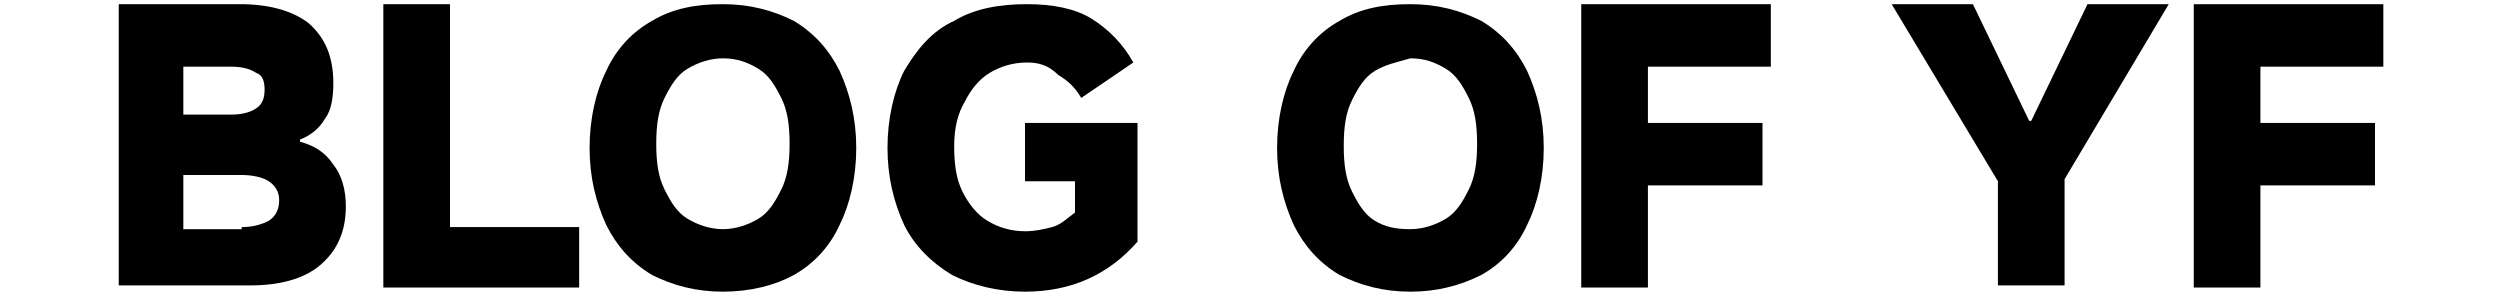 <?xml version="1.0" encoding="utf-8"?>
<!-- Generator: Adobe Illustrator 25.4.1, SVG Export Plug-In . SVG Version: 6.00 Build 0)  -->
<svg version="1.1" id="图层_1" xmlns="http://www.w3.org/2000/svg" xmlns:xlink="http://www.w3.org/1999/xlink" x="0px" y="0px"
	 viewBox="0 0 120 14" style="enable-background:new 0 0 120 14;" xml:space="preserve">
<g>
	<path d="M5.7,13.8V0.2h5.8c1.4,0,2.5,0.3,3.3,0.9C15.6,1.8,16,2.7,16,4c0,0.7-0.1,1.3-0.4,1.7c-0.3,0.5-0.7,0.8-1.2,1v0.1
		C15.1,7,15.6,7.3,16,7.9c0.4,0.5,0.6,1.2,0.6,2c0,1.2-0.4,2.1-1.2,2.8c-0.8,0.7-2,1-3.4,1H5.7z M11.6,10.9c0.5,0,0.9-0.1,1.3-0.3
		c0.3-0.2,0.5-0.5,0.5-1c0-0.4-0.2-0.7-0.5-0.9c-0.3-0.2-0.8-0.3-1.3-0.3H8.4V5.5h2.7c0.5,0,0.9-0.1,1.2-0.3
		c0.3-0.2,0.4-0.5,0.4-0.9c0-0.4-0.1-0.7-0.4-0.8c-0.3-0.2-0.7-0.3-1.2-0.3H8.8v7.8H11.6z"/>
	<path d="M21.6,10.9h6.2v2.9h-9.4V0.2h3.2V10.9z"/>
	<path d="M34.7,14c-1.3,0-2.4-0.3-3.4-0.8c-1-0.6-1.7-1.4-2.2-2.4c-0.5-1.1-0.8-2.3-0.8-3.7s0.3-2.7,0.8-3.7
		c0.5-1.1,1.3-1.9,2.2-2.4c1-0.6,2.1-0.8,3.4-0.8c1.3,0,2.4,0.3,3.4,0.8c1,0.6,1.7,1.4,2.2,2.4c0.5,1.1,0.8,2.3,0.8,3.7
		s-0.3,2.7-0.8,3.7c-0.5,1.1-1.3,1.9-2.2,2.4C37.2,13.7,36,14,34.7,14z M34.7,11c0.6,0,1.2-0.2,1.7-0.5c0.5-0.3,0.8-0.8,1.1-1.4
		c0.3-0.6,0.4-1.3,0.4-2.2s-0.1-1.6-0.4-2.2c-0.3-0.6-0.6-1.1-1.1-1.4c-0.5-0.3-1-0.5-1.7-0.5c-0.6,0-1.2,0.2-1.7,0.5
		c-0.5,0.3-0.8,0.8-1.1,1.4c-0.3,0.6-0.4,1.3-0.4,2.2s0.1,1.6,0.4,2.2c0.3,0.6,0.6,1.1,1.1,1.4S34.1,11,34.7,11z"/>
	<path d="M49.3,3c-0.7,0-1.3,0.2-1.8,0.5c-0.5,0.3-0.9,0.8-1.2,1.4C46,5.4,45.8,6.1,45.8,7c0,0.9,0.1,1.6,0.4,2.2s0.7,1.1,1.2,1.4
		c0.5,0.3,1.1,0.5,1.8,0.5c0.5,0,0.9-0.1,1.3-0.2c0.4-0.1,0.7-0.4,1.1-0.7V8.7h-2.4V5.9h5.4v5.7c-0.7,0.8-1.5,1.4-2.4,1.8
		c-0.9,0.4-1.9,0.6-3,0.6c-1.3,0-2.5-0.3-3.5-0.8c-1-0.6-1.8-1.4-2.3-2.4c-0.5-1.1-0.8-2.3-0.8-3.7s0.3-2.7,0.8-3.7
		c0.6-1,1.3-1.9,2.4-2.4c1-0.6,2.2-0.8,3.5-0.8c1.2,0,2.3,0.2,3.1,0.7c0.8,0.5,1.5,1.2,2,2.1l-2.5,1.7c-0.3-0.5-0.6-0.8-1.1-1.1
		C50.3,3.1,49.8,3,49.3,3z"/>
	<path d="M67.7,14c-1.3,0-2.4-0.3-3.4-0.8c-1-0.6-1.7-1.4-2.2-2.4c-0.5-1.1-0.8-2.3-0.8-3.7s0.3-2.7,0.8-3.7
		c0.5-1.1,1.3-1.9,2.2-2.4c1-0.6,2.1-0.8,3.4-0.8c1.3,0,2.4,0.3,3.4,0.8c1,0.6,1.7,1.4,2.2,2.4c0.5,1.1,0.8,2.3,0.8,3.7
		s-0.3,2.7-0.8,3.7c-0.5,1.1-1.3,1.9-2.2,2.4C70.1,13.7,69,14,67.7,14z M67.7,11c0.6,0,1.2-0.2,1.7-0.5c0.5-0.3,0.8-0.8,1.1-1.4
		c0.3-0.6,0.4-1.3,0.4-2.2s-0.1-1.6-0.4-2.2c-0.3-0.6-0.6-1.1-1.1-1.4c-0.5-0.3-1-0.5-1.7-0.5C67,3,66.5,3.1,66,3.4
		c-0.5,0.3-0.8,0.8-1.1,1.4c-0.3,0.6-0.4,1.3-0.4,2.2s0.1,1.6,0.4,2.2c0.3,0.6,0.6,1.1,1.1,1.4C66.5,10.9,67,11,67.7,11z"/>
	<path d="M79.1,13.8h-3.2V0.2h9.1v3h-5.9v2.7h5.5v3h-5.5V13.8z"/>
	<path d="M90.8,0.2h3.9l2.7,5.6h0.1l2.7-5.6h3.9l-5,8.4v5.1h-3.2V8.7L90.8,0.2z"/>
	<path d="M108.5,13.8h-3.2V0.2h9.1v3h-5.9v2.7h5.5v3h-5.5V13.8z"/>
</g>
</svg>
